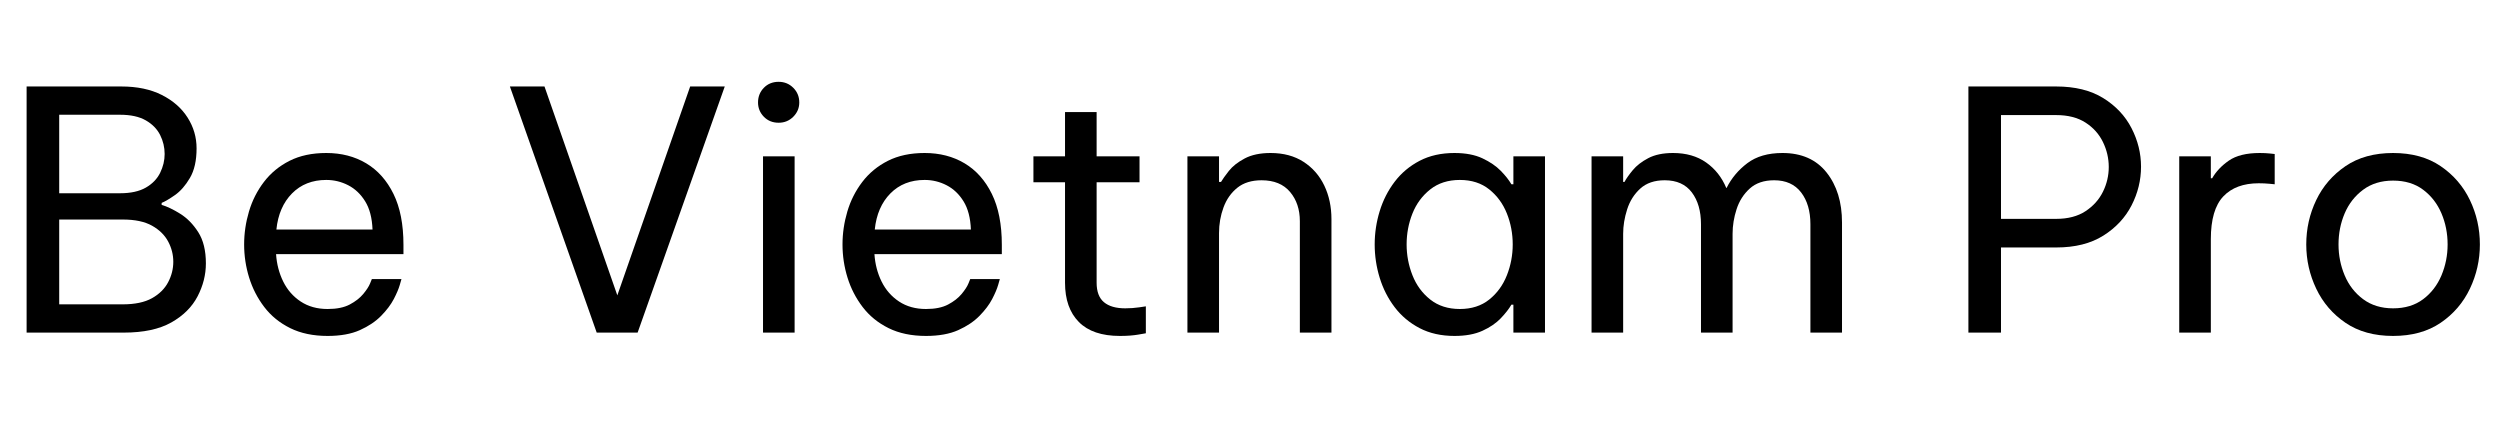 <svg width="120.26" height="20.24" viewBox="0 0 120.26 20.24" xmlns="http://www.w3.org/2000/svg"><path transform="translate(0 16) scale(.016 -.016)" d="m80 0v740h285q71 0 121.5-25.5t77.5-68 27-92.5q0-55-20-89t-45-51.5-40-23.5v-6q24-7 55.5-26.5t54.5-55.5 23-94q0-51-25-99t-79-78.5-143-30.5zm281 655h-183v-236h183q48 0 77.5 17t43 44.5 13.5 56.5q0 30-13.5 57t-43 44-77.5 17zm8-315h-191v-255h191q55 0 88 18.5t48.5 48 15.5 61.5-15.5 61-48.5 47.5-88 18.5z"/><path transform="translate(10.784 16) scale(.016 -.016)" d="m311-10q-65 0-112.5 23.5t-78 63.5-45.5 88.5-15 99.5q0 50 14.5 99t45 89 77 63.5 110.5 23.5q68 0 120-31t82-92 30-153v-28h-383q3-45 21.5-82.5t52.5-60 81-22.5q41 0 66.5 13.5t40.5 31.5 20.5 31.5 5.5 13.5h89t-5-17.5-18-42.5-38-50.5-64-43-97-17.5zm-154 320h289q-2 52-22 84.5t-51 48.5-66 16q-63 0-103-40.5t-47-108.5z"/><path transform="translate(24.048 16) scale(.016 -.016)" d="M291 0 30 740H134L353 112L572 740H676L414 0Z"/><path transform="translate(35.344 16) scale(.016 -.016)" d="m132 631q-27 0-44.5 18t-17.5 43q0 26 17.5 44t44.5 18q26 0 44-18t18-44q0-25-18-43t-44-18zm-47-631v530h95v-530z"/><path transform="translate(39.568 16) scale(.016 -.016)" d="m311-10q-65 0-112.5 23.5t-78 63.5-45.5 88.5-15 99.5q0 50 14.5 99t45 89 77 63.5 110.5 23.5q68 0 120-31t82-92 30-153v-28h-383q3-45 21.5-82.5t52.5-60 81-22.5q41 0 66.5 13.5t40.5 31.5 20.5 31.5 5.5 13.5h89t-5-17.5-18-42.5-38-50.5-64-43-97-17.5zm-154 320h289q-2 52-22 84.5t-51 48.5-66 16q-63 0-103-40.5t-47-108.5z"/><path transform="translate(49.152 16) scale(.016 -.016)" d="m295-10q-82 0-123.5 42t-41.5 118v302h-95v78h95v133h95v-133h129v-78h-129v-302q0-40 22-58.5t64-18.5q22 0 42 3t20 3v-81t-23-4-55-4z"/><path transform="translate(56 16) scale(.016 -.016)" d="m70 0v530h95v-77h6q7 12 23.5 33t47.5 37.5 78 16.5q58 0 99-26.5t62.5-71.5 21.5-101v-341h-95v335q0 53-29.5 88t-85.5 35q-45 0-73-22.5t-41.5-59-13.5-77.5v-299z"/><path transform="translate(65.168 16) scale(.016 -.016)" d="m300 540q50 0 84-16t55-37.5 32-40.5h6v84h95v-530h-95v84h-6q-11-19-32-41t-55-37.5-84-15.5q-60 0-105 23.5t-75 63-45 88.5-15 100 15 100 45 88.5 75 63 105 23.5zm16-81q-53 0-89-28.5t-53.5-72.5-17.5-93q0-48 17.5-92.5t53.5-73 89-28.5 88.5 28.5 53 73 17.5 92.5q0 49-17.5 93t-53 72.5-88.5 28.5z"/><path transform="translate(75.44 16) scale(.016 -.016)" d="m70 0v530h95v-77h4q8 15 25 35.5t46.5 36 74.5 15.5q59 0 99.5-28.5t60.5-76.5h1q22 44 62.5 74.5t105.5 30.5q86 0 132.5-58.5t46.5-150.5v-331h-95v326q0 59-28 95.5t-81 36.5q-46 0-73.5-25t-39.5-62-12-74v-297h-95v326q0 59-27.5 95.5t-81.5 36.5q-46 0-73.5-25t-39.5-62.5-12-73.5v-297z"/><path transform="translate(93.408 16) scale(.016 -.016)" d="m80 0v740h264q85 0 141.5-35t85-90.5 28.5-115.5q0-61-28.5-116.5t-85-91-141.5-35.5h-166v-256zm264 654h-166v-312h166q53 0 88 23t52.5 58.5 17.5 74.5-17.5 75-52.5 58.5-88 22.5z"/><path transform="translate(103.71 16) scale(.016 -.016)" d="m70 0v530h95v-66h4q17 30 50 53t93 23q17 0 31-1.5t14-1.5v-91t-15.5 1.5-32.5 1.5q-69 0-106.5-39.5t-37.5-128.5v-281z"/><path transform="translate(109.98 16) scale(.016 -.016)" d="m321-10q-85 0-143 39.5t-88 102.5-30 133q0 71 30 133.5t88 102 143 39.5 143-39.5 88-102 30-133.5q0-70-30-133t-88-102.5-143-39.5zm0 83q54 0 90.5 27.5t55 71.5 18.5 93q0 50-18.5 93.5t-55 71-90.5 27.5q-53 0-90-27.5t-55.5-71-18.5-93.5q0-49 18.5-93t55.5-71.5 90-27.5z"/></svg>